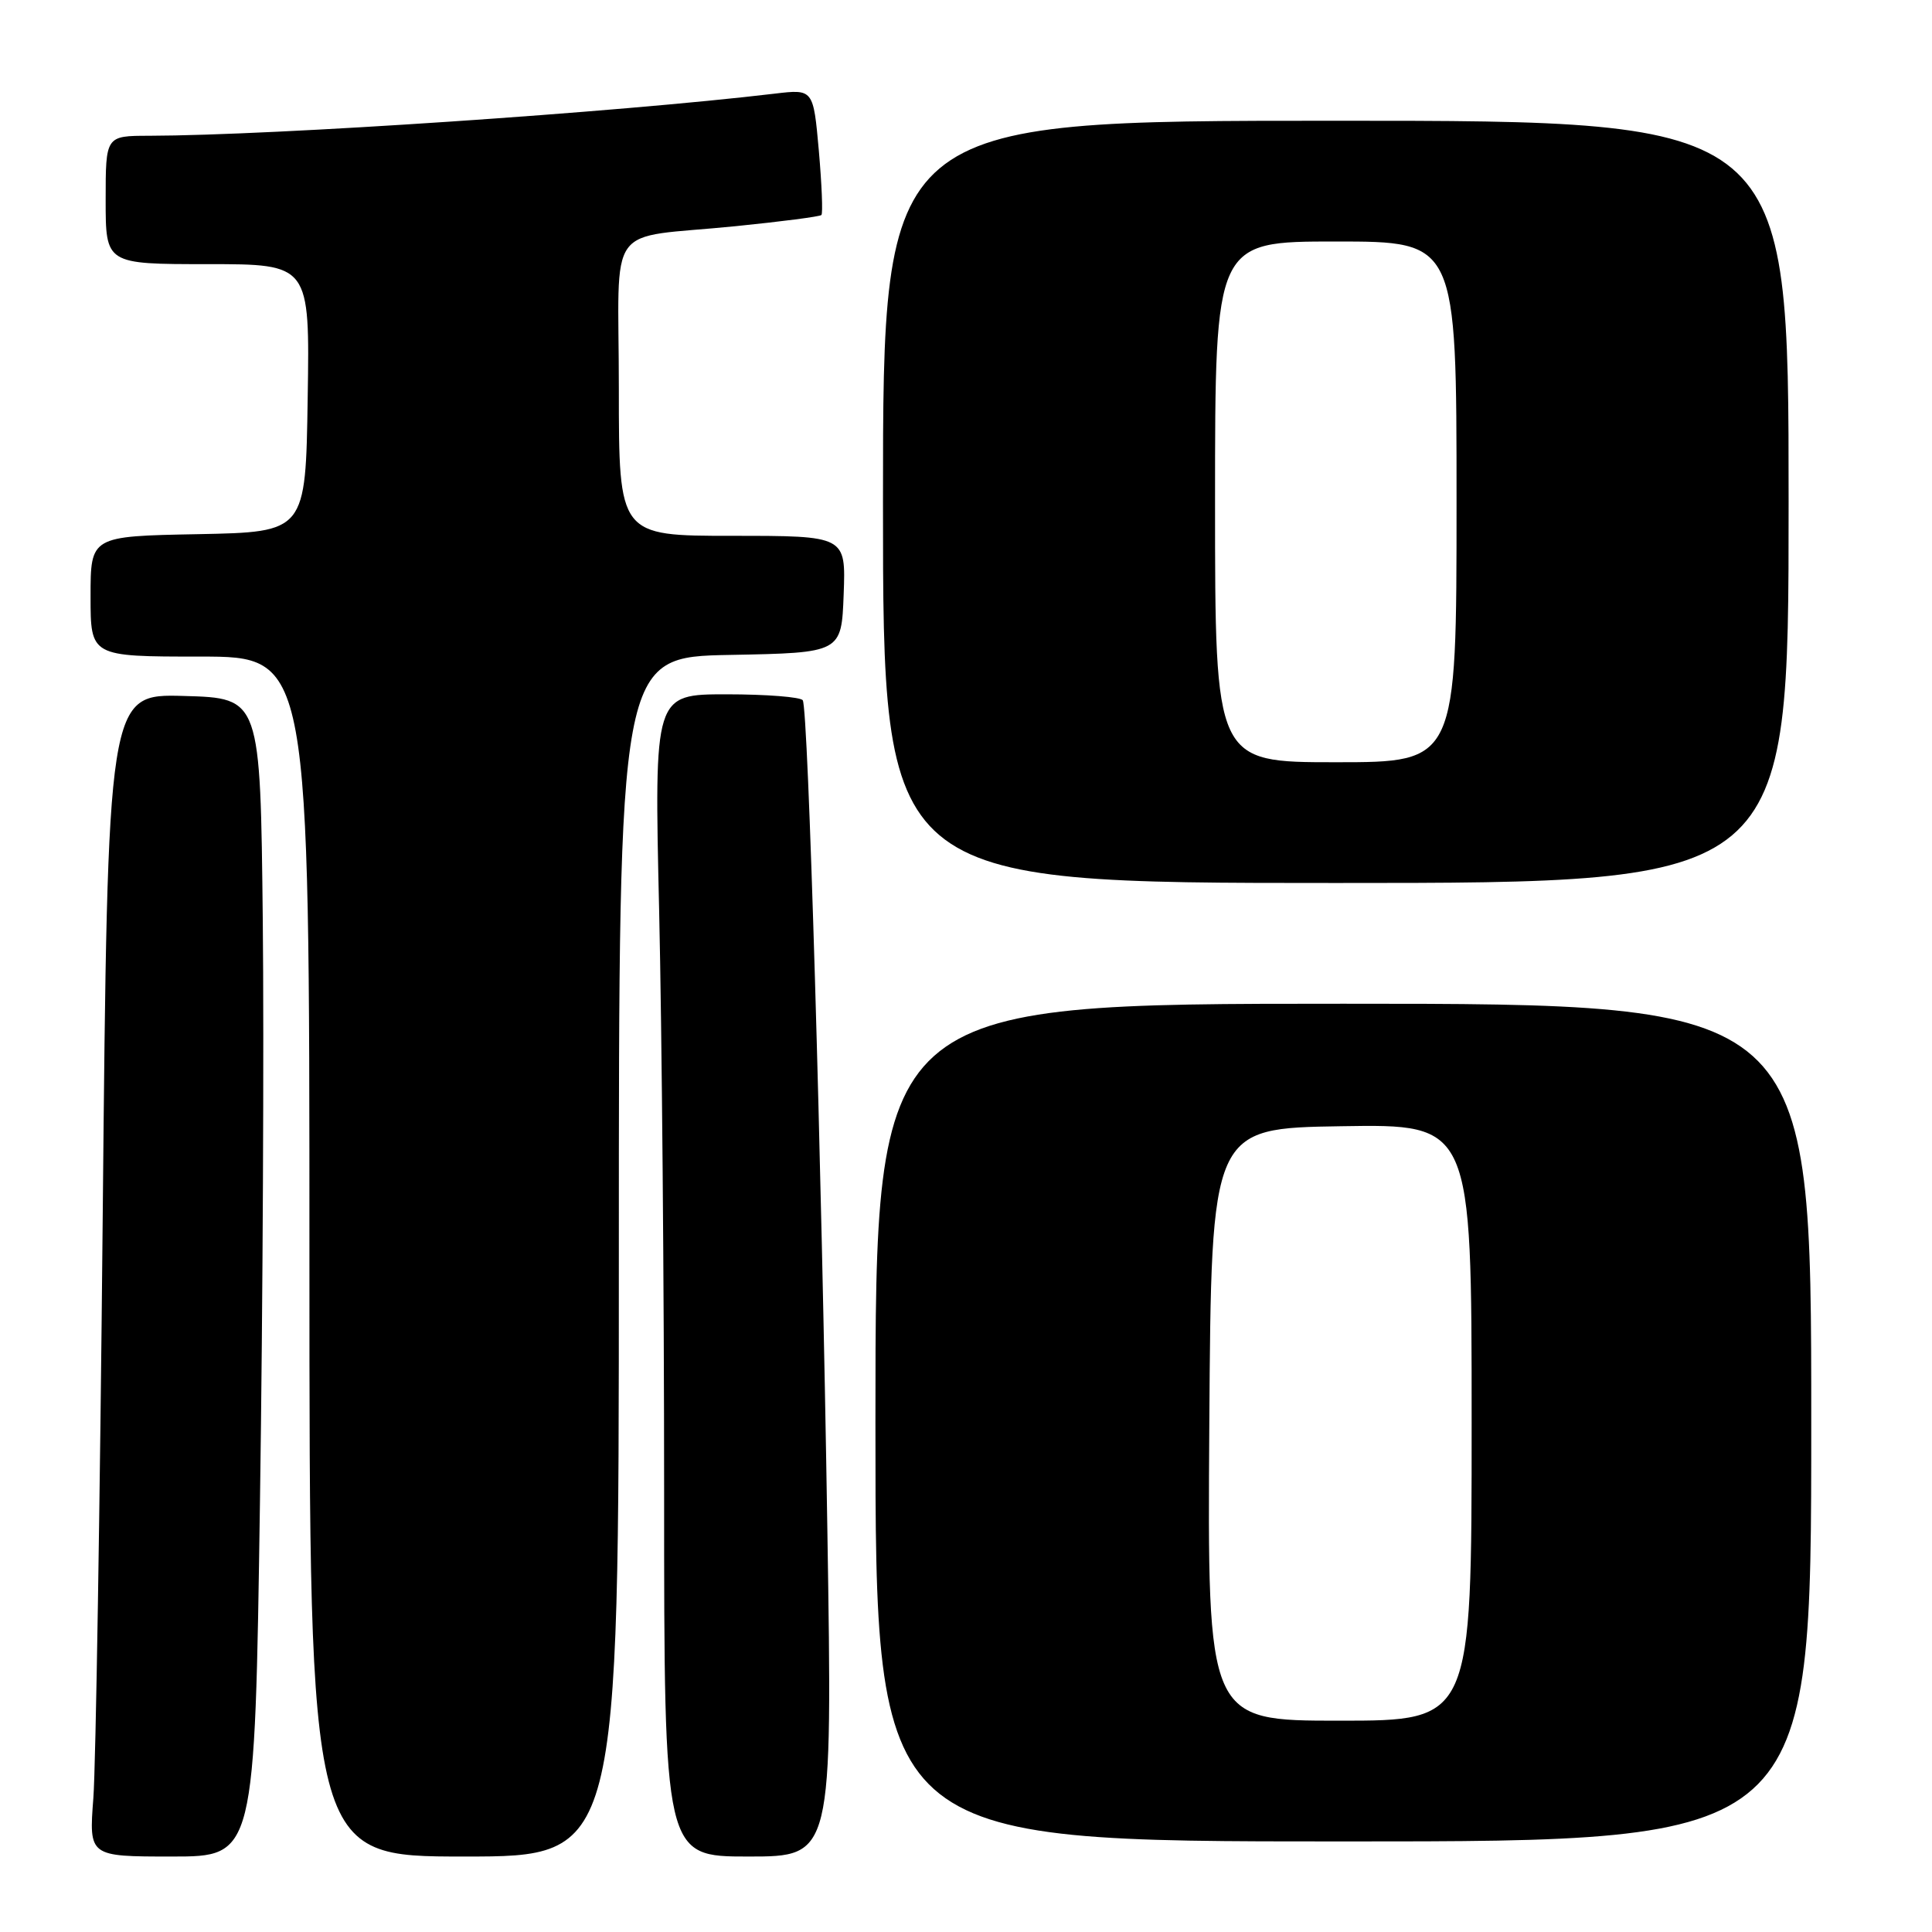 <?xml version="1.0" encoding="UTF-8" standalone="no"?>
<!DOCTYPE svg PUBLIC "-//W3C//DTD SVG 1.1//EN" "http://www.w3.org/Graphics/SVG/1.1/DTD/svg11.dtd" >
<svg xmlns="http://www.w3.org/2000/svg" xmlns:xlink="http://www.w3.org/1999/xlink" version="1.1" viewBox="0 0 256 256">
 <g >
 <path fill="currentColor"
d=" M 34.45 198.75 C 34.83 172.76 34.99 138.22 34.82 122.00 C 34.50 92.50 34.50 92.50 24.39 92.22 C 14.27 91.93 14.27 91.93 13.61 161.22 C 13.25 199.32 12.69 233.99 12.37 238.25 C 11.78 246.00 11.78 246.00 22.77 246.00 C 33.76 246.00 33.76 246.00 34.45 198.75 Z  M 82.00 166.53 C 82.00 87.05 82.00 87.05 96.75 86.78 C 111.50 86.50 111.50 86.50 111.79 78.75 C 112.08 71.00 112.08 71.00 97.04 71.00 C 82.00 71.00 82.00 71.00 82.00 51.52 C 82.00 28.88 79.95 31.73 97.48 29.97 C 103.53 29.36 108.64 28.70 108.84 28.49 C 109.05 28.28 108.89 24.44 108.50 19.96 C 107.77 11.80 107.77 11.80 102.64 12.41 C 81.68 14.90 36.38 17.95 19.75 17.99 C 14.00 18.00 14.00 18.00 14.00 26.50 C 14.00 35.00 14.00 35.00 27.52 35.00 C 41.05 35.00 41.05 35.00 40.77 52.75 C 40.50 70.50 40.50 70.50 26.25 70.78 C 12.00 71.05 12.00 71.05 12.00 79.03 C 12.00 87.00 12.00 87.00 26.50 87.00 C 41.00 87.00 41.00 87.00 41.00 166.50 C 41.00 246.00 41.00 246.00 61.50 246.00 C 82.00 246.00 82.00 246.00 82.00 166.53 Z  M 109.63 202.75 C 108.86 153.39 107.10 93.97 106.37 92.79 C 106.10 92.36 101.56 92.00 96.28 92.00 C 86.68 92.00 86.68 92.00 87.34 120.66 C 87.70 136.43 88.00 171.08 88.00 197.66 C 88.00 246.00 88.00 246.00 99.15 246.00 C 110.31 246.00 110.31 246.00 109.63 202.75 Z  M 240.00 188.50 C 240.00 133.00 240.00 133.00 178.00 133.00 C 116.00 133.00 116.00 133.00 116.00 188.50 C 116.00 244.00 116.00 244.00 178.00 244.00 C 240.00 244.00 240.00 244.00 240.00 188.50 Z  M 237.00 66.50 C 237.00 16.00 237.00 16.00 177.00 16.00 C 117.00 16.00 117.00 16.00 117.00 66.50 C 117.00 117.00 117.00 117.00 177.00 117.00 C 237.00 117.00 237.00 117.00 237.00 66.50 Z  M 160.24 188.75 C 160.50 149.50 160.50 149.50 177.75 149.23 C 195.00 148.95 195.00 148.95 195.00 188.48 C 195.00 228.00 195.00 228.00 177.49 228.00 C 159.98 228.00 159.98 228.00 160.24 188.75 Z  M 161.00 66.50 C 161.00 32.00 161.00 32.00 177.00 32.00 C 193.00 32.00 193.00 32.00 193.00 66.50 C 193.00 101.00 193.00 101.00 177.00 101.00 C 161.00 101.00 161.00 101.00 161.00 66.50 Z "/>
</g>
</svg>